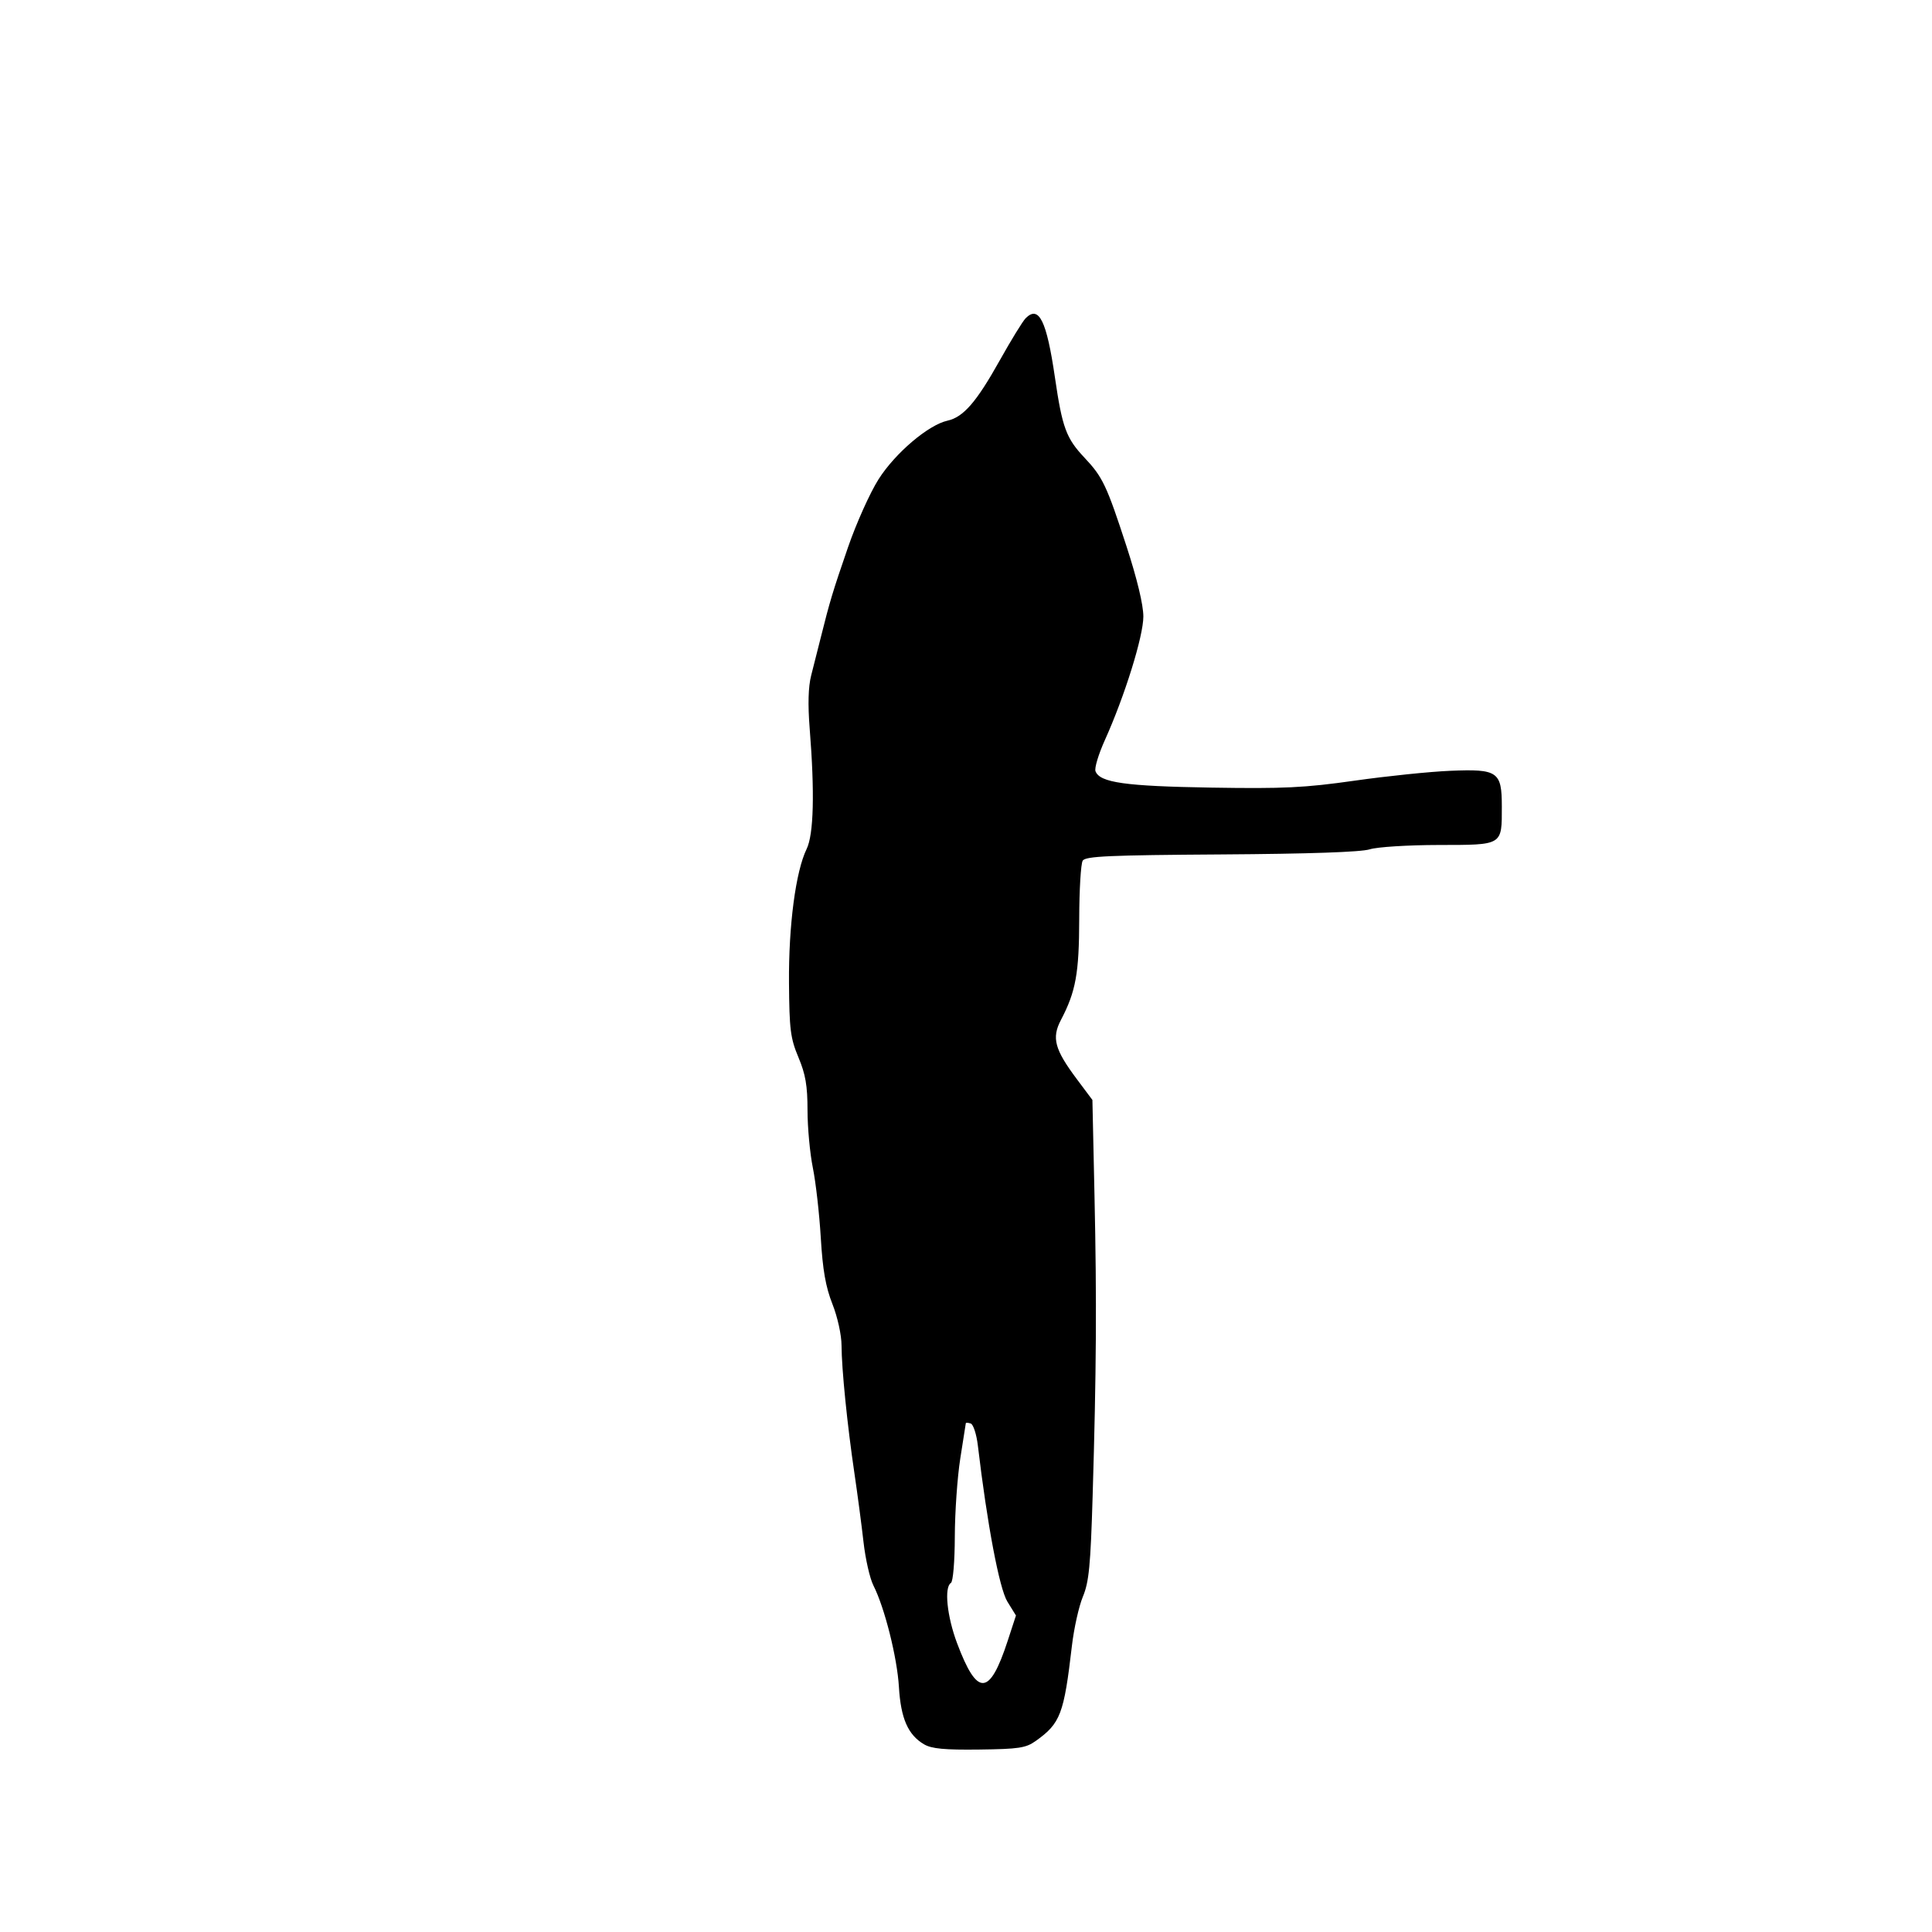 <svg id="svg-path" width="100%" height="100%" viewBox="0 0 512 512" version="1.1" xmlns="http://www.w3.org/2000/svg" style="fill-rule:evenodd;clip-rule:evenodd;stroke-linejoin:round;stroke-miterlimit:2;">
                        <path d="M271.817 84.325 C 271.039 85.104,267.950 90.131,264.951 95.497 C 258.780 106.543,255.302 110.555,251.100 111.478 C 246.028 112.592,237.220 120.082,232.819 127.022 C 230.559 130.585,226.926 138.675,224.744 145.000 C 220.697 156.733,219.911 159.338,217.499 169.000 C 216.744 172.025,215.606 176.525,214.970 179.000 C 214.200 181.997,214.067 186.673,214.570 193.000 C 215.925 210.032,215.644 221.131,213.761 225.000 C 210.865 230.950,208.976 245.282,209.091 260.427 C 209.186 272.884,209.474 275.157,211.599 280.220 C 213.479 284.699,214.000 287.735,214.001 294.220 C 214.001 298.774,214.639 305.650,215.418 309.500 C 216.197 313.350,217.141 321.675,217.516 328.000 C 218.025 336.583,218.807 341.042,220.599 345.578 C 221.966 349.040,223.007 353.776,223.017 356.578 C 223.039 362.817,224.531 377.599,226.440 390.500 C 227.253 396.000,228.333 404.170,228.840 408.656 C 229.346 413.142,230.524 418.317,231.458 420.156 C 234.430 426.005,237.758 439.244,238.225 447.072 C 238.723 455.410,240.633 459.768,244.886 462.263 C 246.888 463.437,250.311 463.762,259.500 463.648 C 270.024 463.518,271.869 463.237,274.500 461.358 C 281.042 456.687,281.954 454.282,284.072 436.128 C 284.610 431.524,285.916 425.674,286.976 423.128 C 288.591 419.248,289.008 414.946,289.558 396.500 C 290.551 363.147,290.665 344.984,290.056 317.000 L 289.500 291.500 285.386 286.000 C 279.480 278.102,278.659 275.065,281.150 270.315 C 285.104 262.774,285.978 257.949,286.004 243.500 C 286.019 235.800,286.435 228.861,286.929 228.081 C 287.673 226.906,293.986 226.622,323.664 226.433 C 346.878 226.285,360.733 225.807,363.000 225.078 C 364.930 224.456,373.110 223.942,381.239 223.930 C 398.381 223.906,398.000 224.137,398.000 213.721 C 398.000 204.481,396.942 203.749,384.346 204.270 C 378.931 204.494,367.525 205.671,359.000 206.885 C 345.769 208.769,340.206 209.039,321.000 208.725 C 298.195 208.352,291.475 207.403,290.319 204.389 C 290.005 203.572,291.110 199.887,292.773 196.201 C 298.047 184.516,303.000 168.624,303.000 163.388 C 303.000 160.288,301.351 153.416,298.522 144.733 C 293.282 128.646,292.219 126.404,287.418 121.313 C 282.537 116.139,281.519 113.376,279.564 100.000 C 277.364 84.956,275.321 80.822,271.817 84.325 M259.142 383.079 C 261.605 403.892,264.841 421.007,266.963 424.441 L 269.240 428.125 267.057 434.812 C 262.242 449.557,258.993 449.718,253.640 435.479 C 250.966 428.367,250.172 420.630,252.000 419.500 C 252.571 419.147,253.015 413.866,253.035 407.191 C 253.055 400.761,253.708 391.450,254.486 386.500 C 255.265 381.550,255.924 377.350,255.951 377.167 C 255.978 376.983,256.563 377.019,257.250 377.245 C 257.938 377.472,258.789 380.097,259.142 383.079 " style="stroke: none; fill: black;">
                    </path></svg>